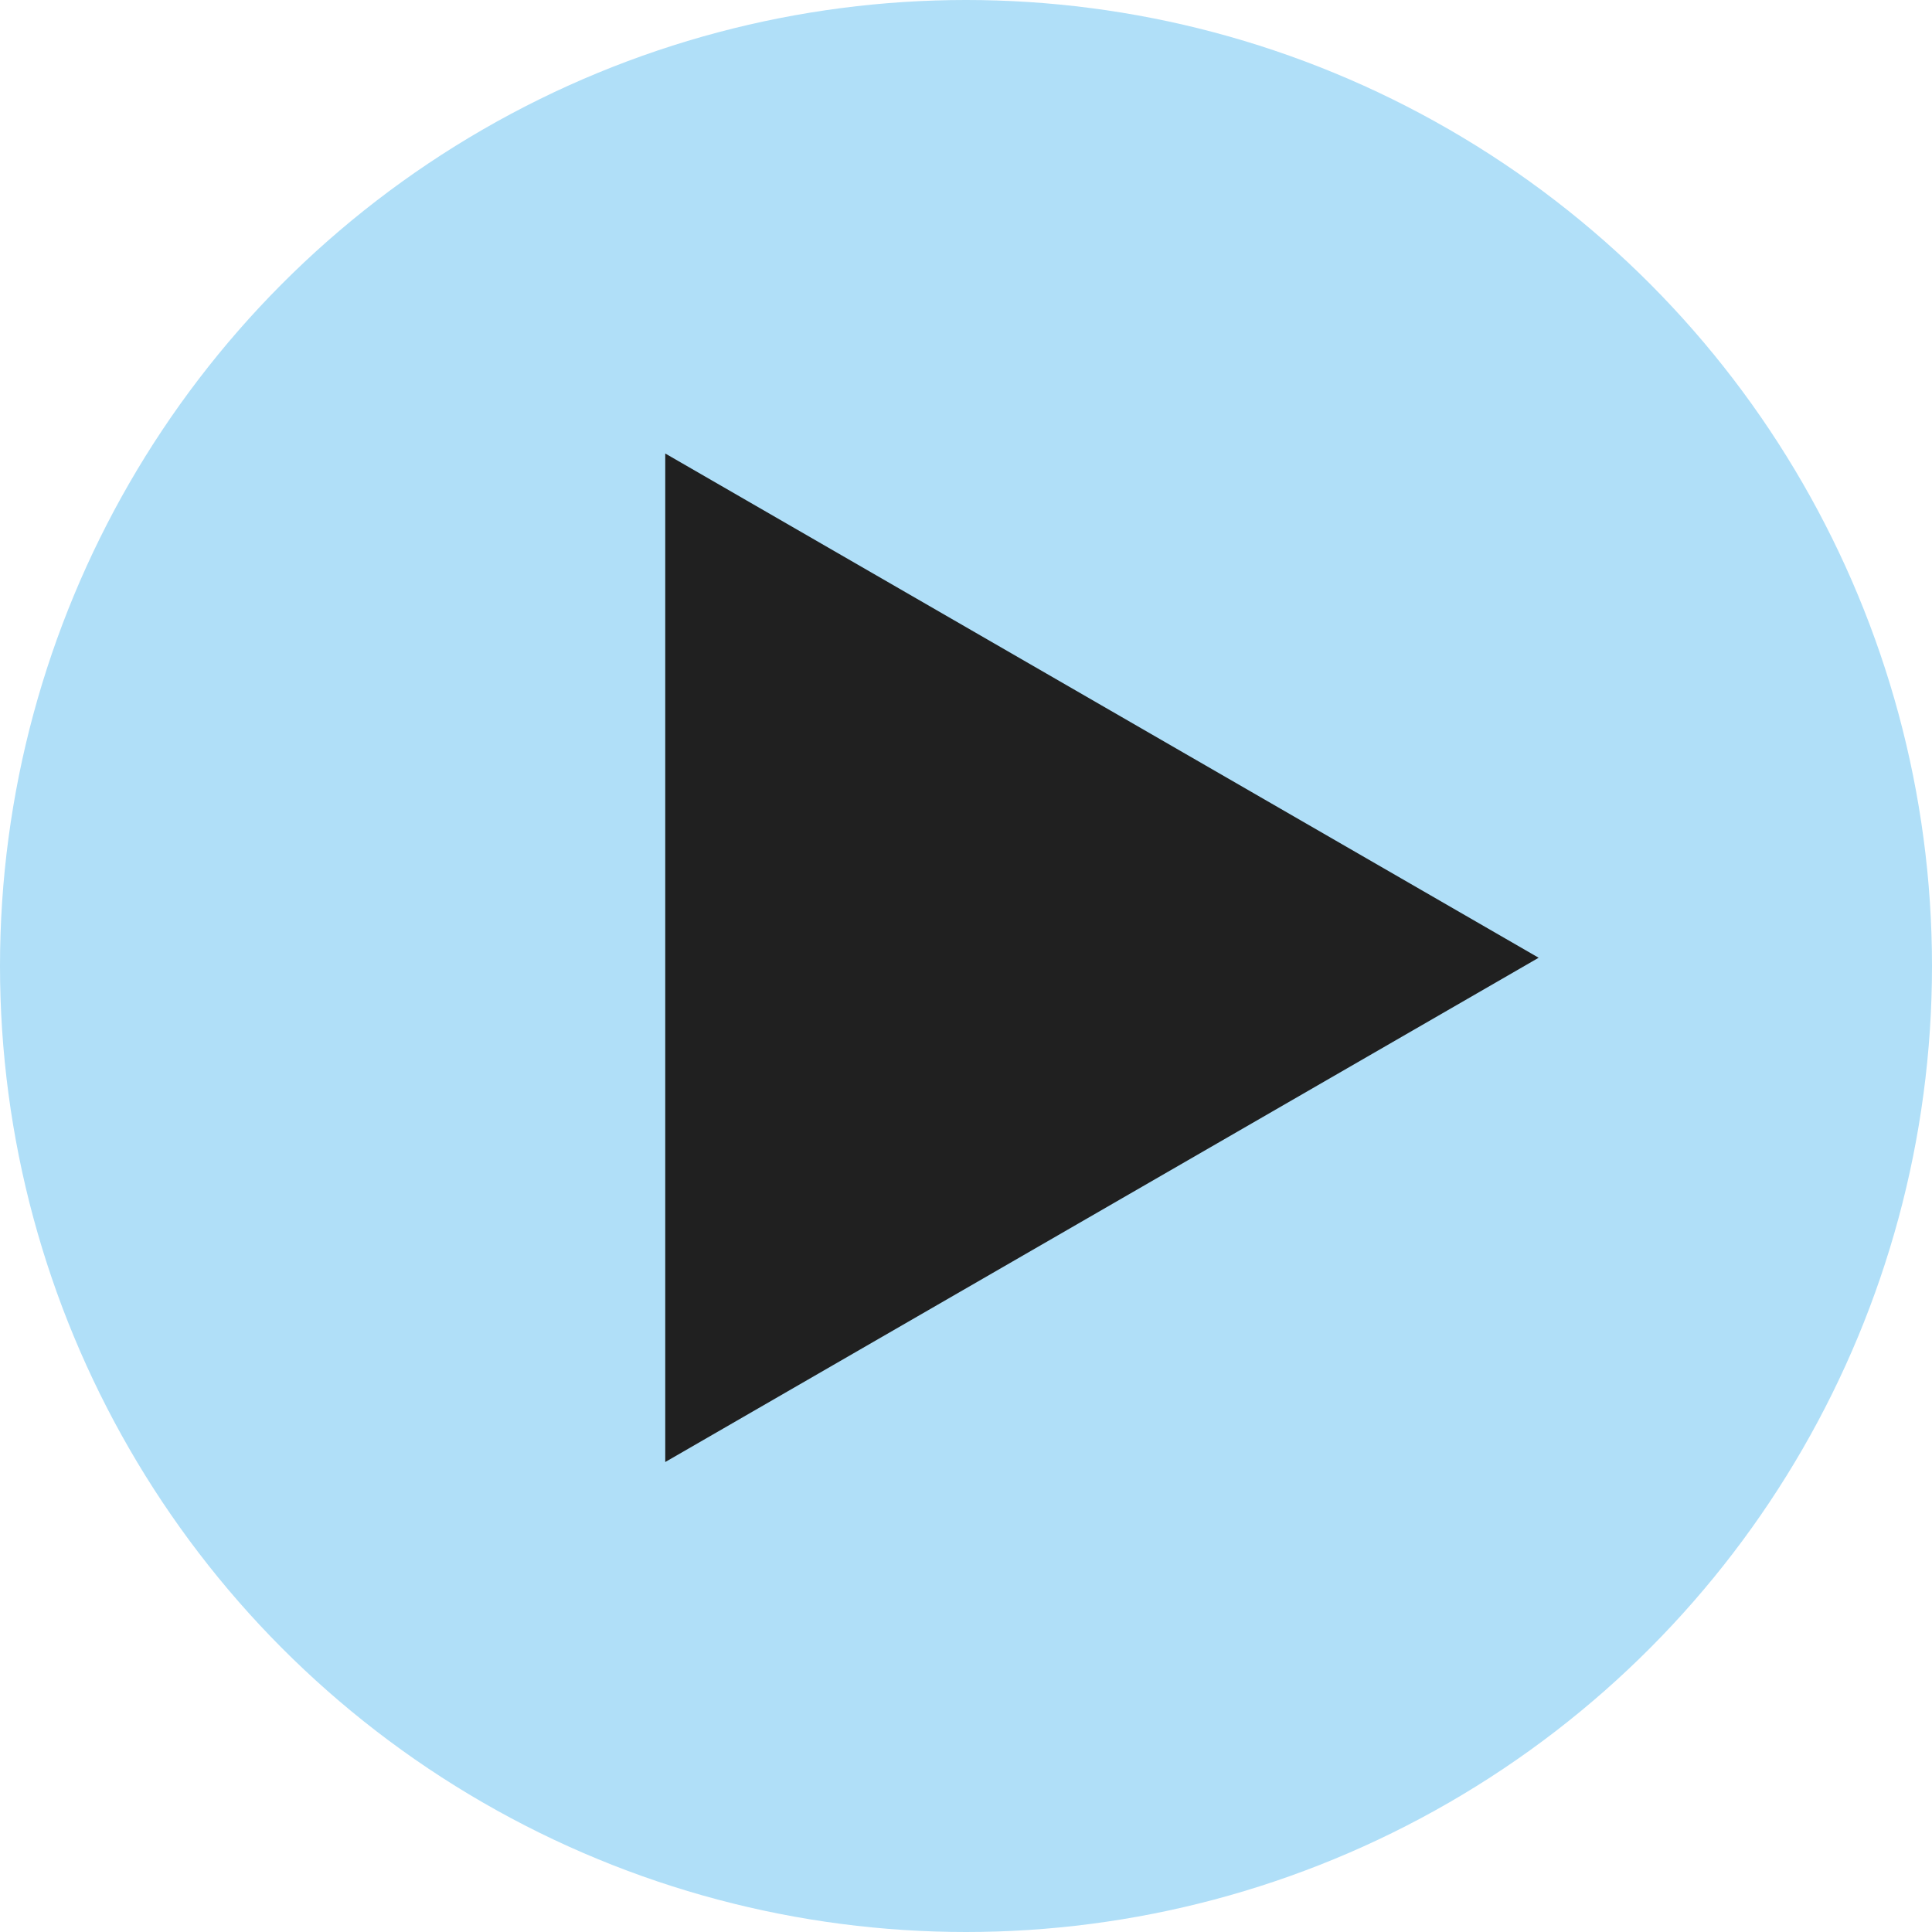 <svg width="96" height="96" viewBox="0 0 96 96" fill="none" xmlns="http://www.w3.org/2000/svg">
<circle cx="48" cy="48" r="48" fill="#B0DFF8"/>
<path d="M33.056 22.534L76.455 47.59L33.056 72.647L33.056 22.534Z" fill="#202020"/>
</svg>
